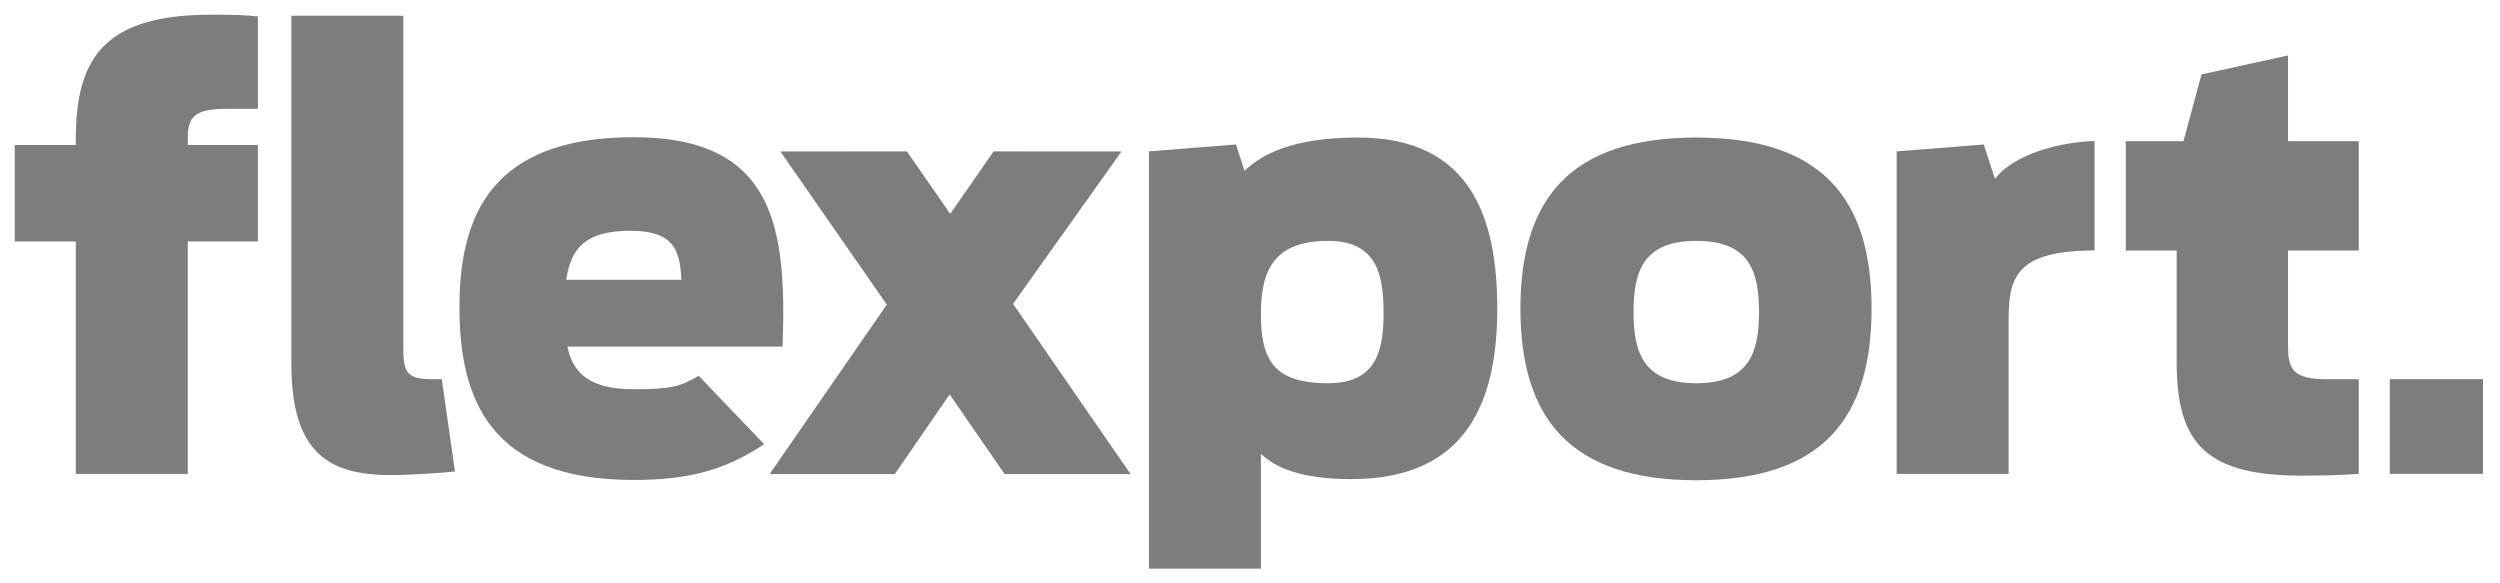 <svg width="120" height="28" viewBox="0 0 120 28" fill="none" xmlns="http://www.w3.org/2000/svg">
<path d="M13.986 17.486V0.754H19.36V16.797C19.36 17.926 19.605 18.202 20.744 18.202H21.206L21.839 22.629C21.432 22.684 19.767 22.804 18.763 22.804C15.804 22.804 13.986 21.757 13.986 17.486" fill="#7D7D7D"/>
<path d="M66.412 15.034C66.412 13.188 66.087 11.562 63.753 11.562C61.256 11.562 60.523 12.857 60.523 15.034C60.523 17.21 61.066 18.395 63.753 18.395C66.033 18.395 66.412 16.879 66.412 15.034ZM55.149 7.266L59.328 6.935L59.736 8.2C60.577 7.4 62.043 6.602 65.191 6.602C70.62 6.602 71.868 10.487 71.868 14.813C71.868 19.166 70.484 22.997 64.865 22.997C62.369 22.997 61.202 22.419 60.523 21.785V27.295H55.149L55.149 7.266Z" fill="#7D7D7D"/>
<path d="M91.04 7.266L95.219 6.935L95.762 8.586C96.441 7.649 98.314 6.85 100.54 6.767V12.019C96.957 12.045 96.414 13.132 96.414 15.282V22.749H91.04V7.266Z" fill="#7D7D7D"/>
<path d="M102.038 6.776H104.806L105.674 3.571L109.827 2.661V6.776H113.22V12.025H109.827V16.577C109.827 17.652 109.991 18.202 111.672 18.202H113.22V22.748C112.406 22.803 111.51 22.831 110.506 22.831C105.973 22.831 104.48 21.371 104.48 17.404V12.025H102.038V6.776Z" fill="#7D7D7D"/>
<path d="M119.185 22.745H114.709V18.201H119.185V22.745Z" fill="#7D7D7D"/>
<path d="M0.708 6.96H3.639V6.657C3.639 2.69 5.105 0.705 10.153 0.705C11.483 0.705 11.726 0.731 12.378 0.788V5.224H10.886C9.339 5.224 9.013 5.61 9.013 6.629V6.96H12.378V11.589H9.013V22.748H3.639V11.589H0.708V6.96Z" fill="#7D7D7D"/>
<path d="M30.255 11.077C32.467 11.077 32.629 12.145 32.709 13.432H27.18C27.396 11.926 28.097 11.077 30.255 11.077ZM33.536 18.037C32.648 18.565 32.19 18.683 30.416 18.683C28.313 18.683 27.504 17.923 27.234 16.637H37.565C37.754 11.077 37.295 6.586 30.416 6.586C23.511 6.586 22.054 10.447 22.054 14.746C22.054 19.156 23.511 23.038 30.416 23.038C33.139 23.038 34.857 22.526 36.679 21.323L33.536 18.037Z" fill="#7D7D7D"/>
<path d="M48.22 22.755L45.584 18.931L42.95 22.755H36.942L42.566 14.621L37.459 7.271L43.531 7.267L45.611 10.266L47.692 7.268L53.832 7.271L48.627 14.585L54.267 22.755H48.22Z" fill="#7D7D7D"/>
<path d="M84.434 14.979C84.434 12.994 83.945 11.562 81.421 11.562C78.898 11.562 78.409 12.994 78.409 14.979C78.409 16.935 78.897 18.395 81.421 18.395C83.946 18.395 84.434 16.935 84.434 14.979ZM72.981 14.813C72.981 9.579 75.342 6.602 81.421 6.602C87.501 6.602 89.835 9.579 89.835 14.813C89.835 20.049 87.501 23.052 81.421 23.052C75.342 23.052 72.981 20.049 72.981 14.813Z" fill="#7D7D7D"/>
</svg>
